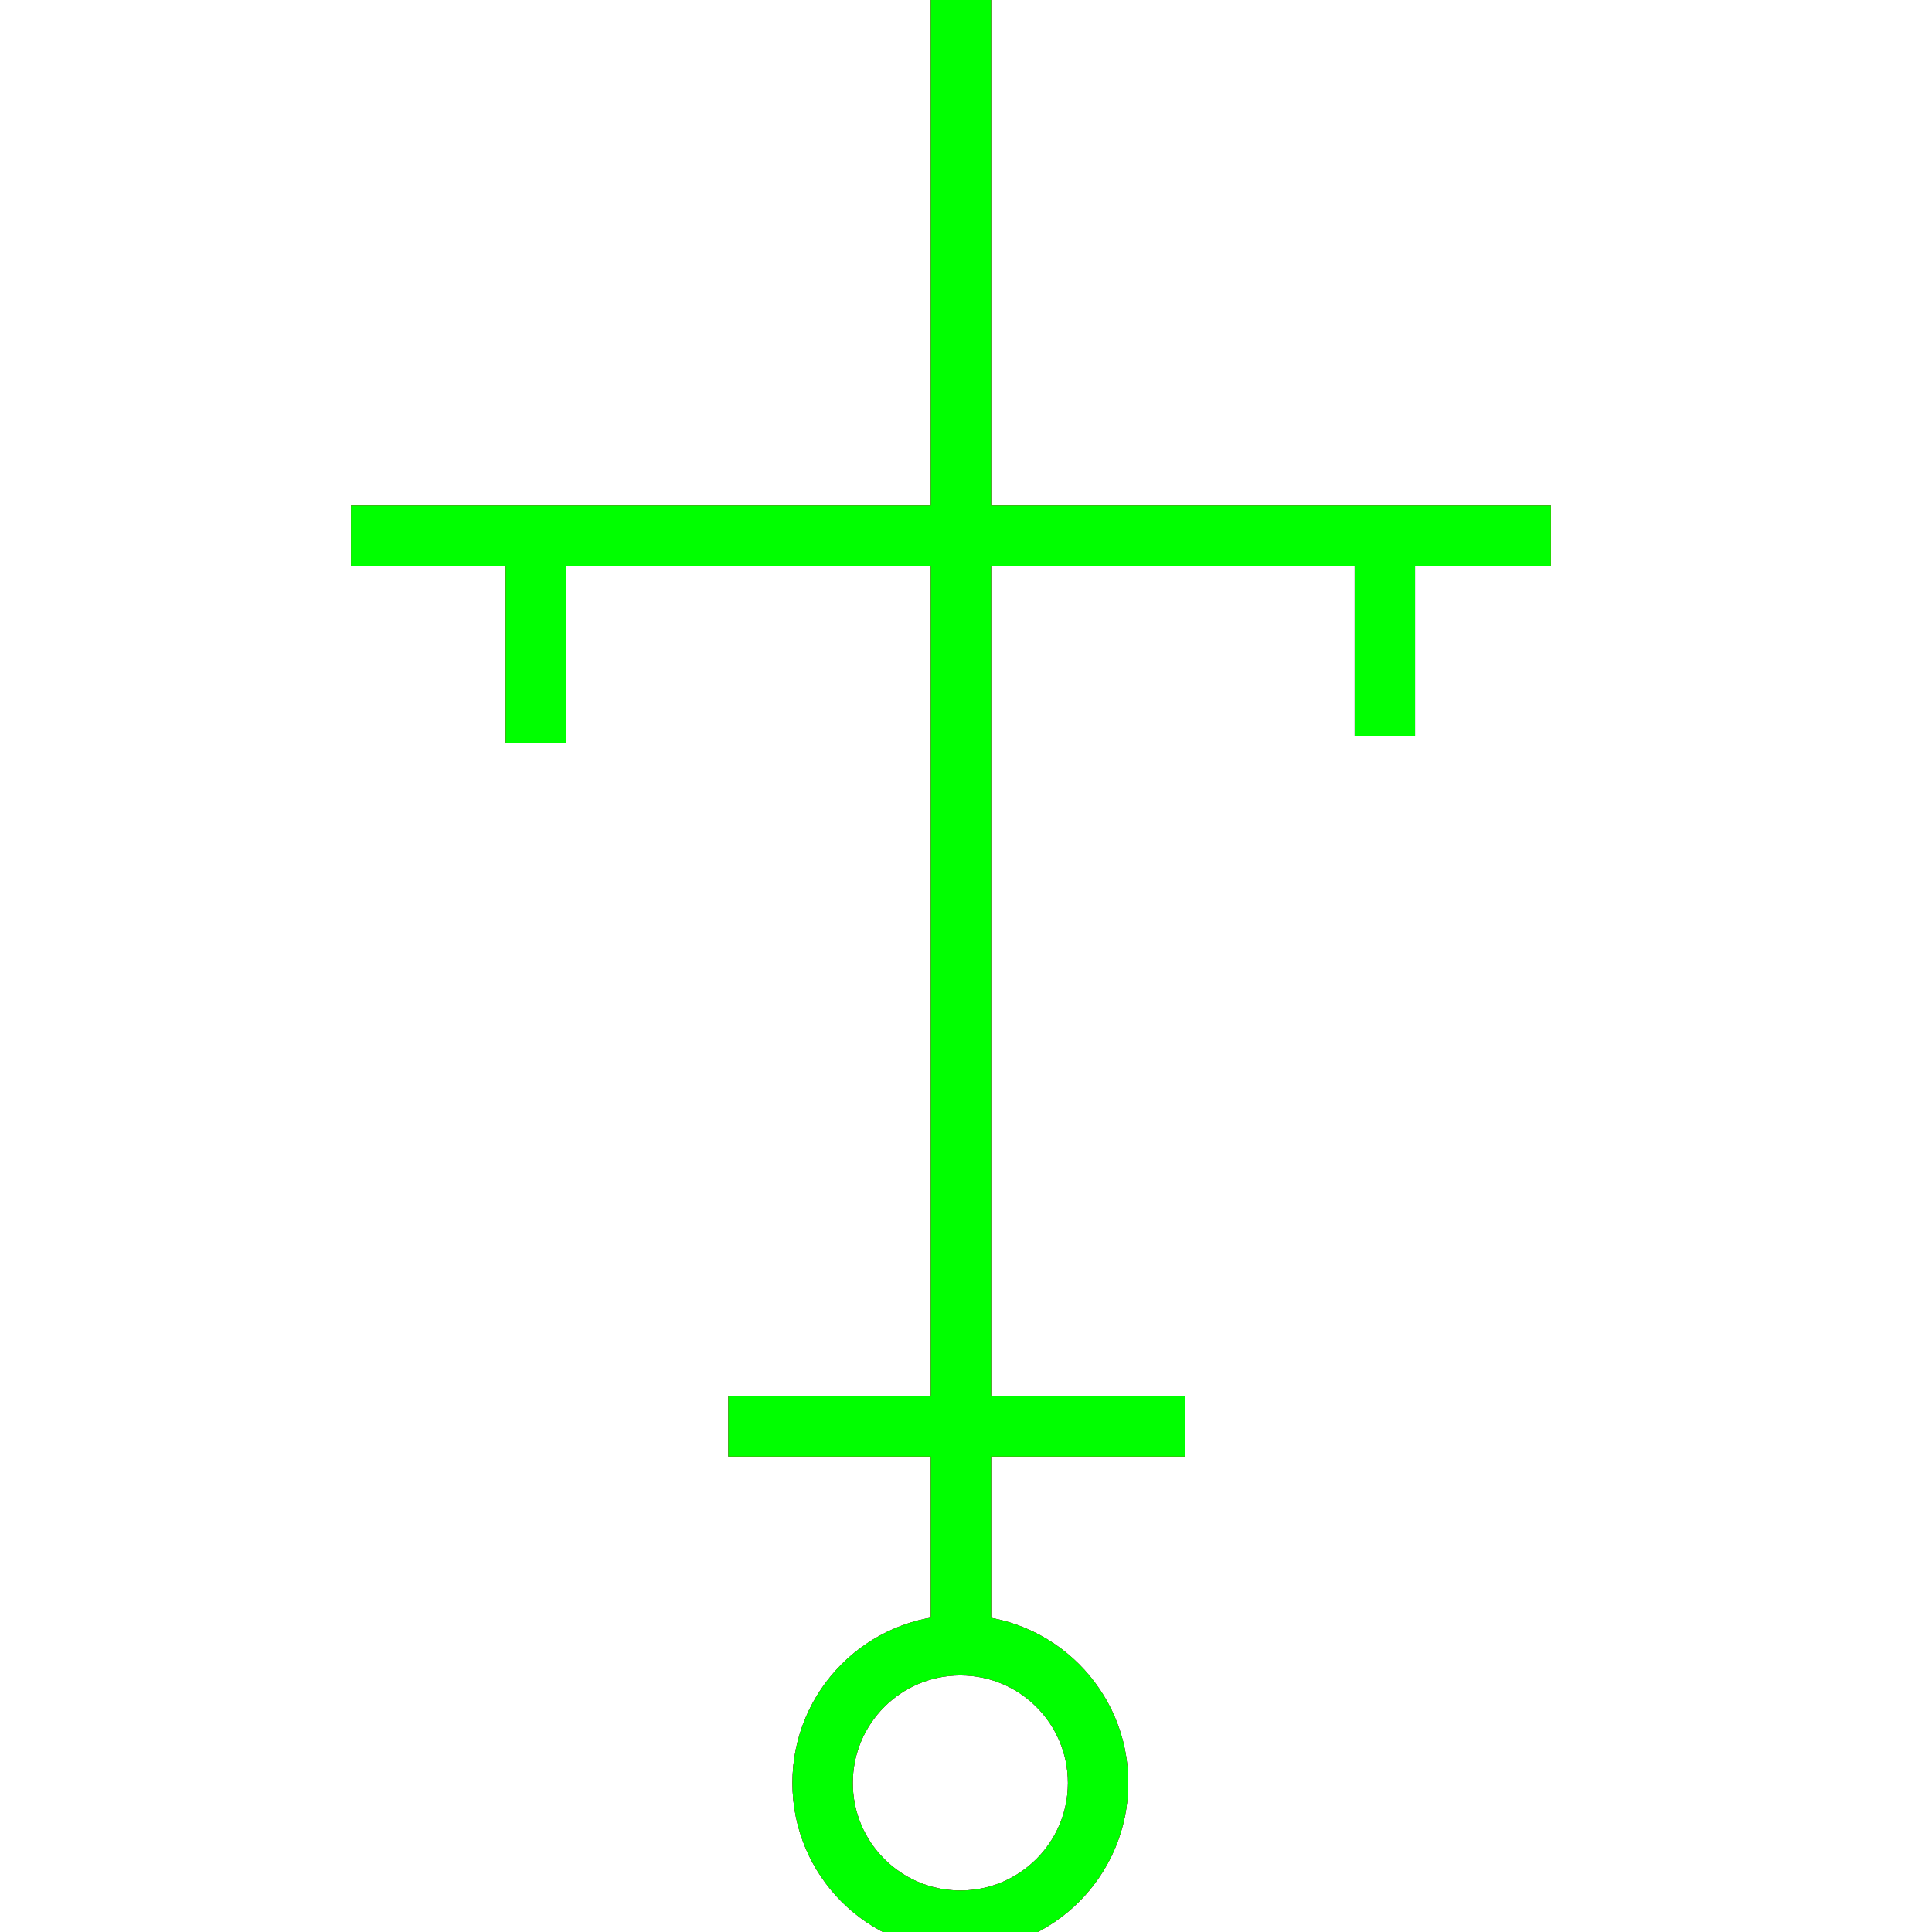 <?xml version="1.0" encoding="utf-8"?>
<!-- Generator: Adobe Illustrator 14.0.0, SVG Export Plug-In . SVG Version: 6.00 Build 43363)  -->
<!DOCTYPE svg PUBLIC "-//W3C//DTD SVG 1.1//EN" "http://www.w3.org/Graphics/SVG/1.1/DTD/svg11.dtd">
<svg version="1.1" id="图层_1" xmlns="http://www.w3.org/2000/svg" xmlns:xlink="http://www.w3.org/1999/xlink" x="0px" y="0px"
	 width="64px" height="64px" viewBox="0 0 64 64" enable-background="new 0 0 64 64" xml:space="preserve">
<g id="Blue">
	<line fill="none" stroke-width="2" stroke="#0000FF" x1="31.833" y1="0" x2="31.833" y2="54.5"/>
	<line fill="none" stroke-width="2" stroke="#0000FF" x1="11.625" y1="17.75" x2="51.375" y2="17.75"/>
	<line fill="none" stroke-width="2" stroke="#0000FF" x1="17.75" y1="17.875" x2="17.75" y2="24.625"/>
	<line fill="none" stroke-width="2" stroke="#0000FF" x1="45.875" y1="17.875" x2="45.875" y2="24.375"/>
	<line fill="none" stroke-width="2" stroke="#0000FF" x1="24.125" y1="47.25" x2="39.25" y2="47.25"/>
	<circle fill="none" stroke-width="2" stroke="#0000FF" cx="31.813" cy="59.063" r="4.563"/>
</g>
<g id="Red">
	<line fill="none" stroke-width="2" stroke="#FF0000" x1="31.833" y1="0" x2="31.833" y2="54.5"/>
	<line fill="none" stroke-width="2" stroke="#FF0000" x1="11.625" y1="17.75" x2="51.375" y2="17.75"/>
	<line fill="none" stroke-width="2" stroke="#FF0000" x1="17.75" y1="17.875" x2="17.75" y2="24.625"/>
	<line fill="none" stroke-width="2" stroke="#FF0000" x1="45.875" y1="17.875" x2="45.875" y2="24.375"/>
	<line fill="none" stroke-width="2" stroke="#FF0000" x1="24.125" y1="47.25" x2="39.25" y2="47.25"/>
	<circle fill="none" stroke-width="2" stroke="#FF0000" cx="31.813" cy="59.063" r="4.563"/>
</g>
<g id="White">
	<line fill="none" stroke-width="2" stroke="#00FF00" x1="31.833" y1="0" x2="31.833" y2="54.5"/>
	<line fill="none" stroke-width="2" stroke="#00FF00" x1="11.625" y1="17.75" x2="51.375" y2="17.75"/>
	<line fill="none" stroke-width="2" stroke="#00FF00" x1="17.75" y1="17.875" x2="17.75" y2="24.625"/>
	<line fill="none" stroke-width="2" stroke="#00FF00" x1="45.875" y1="17.875" x2="45.875" y2="24.375"/>
	<line fill="none" stroke-width="2" stroke="#00FF00" x1="24.125" y1="47.25" x2="39.25" y2="47.25"/>
	<circle fill="none" stroke-width="2" stroke="#00FF00" cx="31.813" cy="59.063" r="4.563"/>
</g>
</svg>
